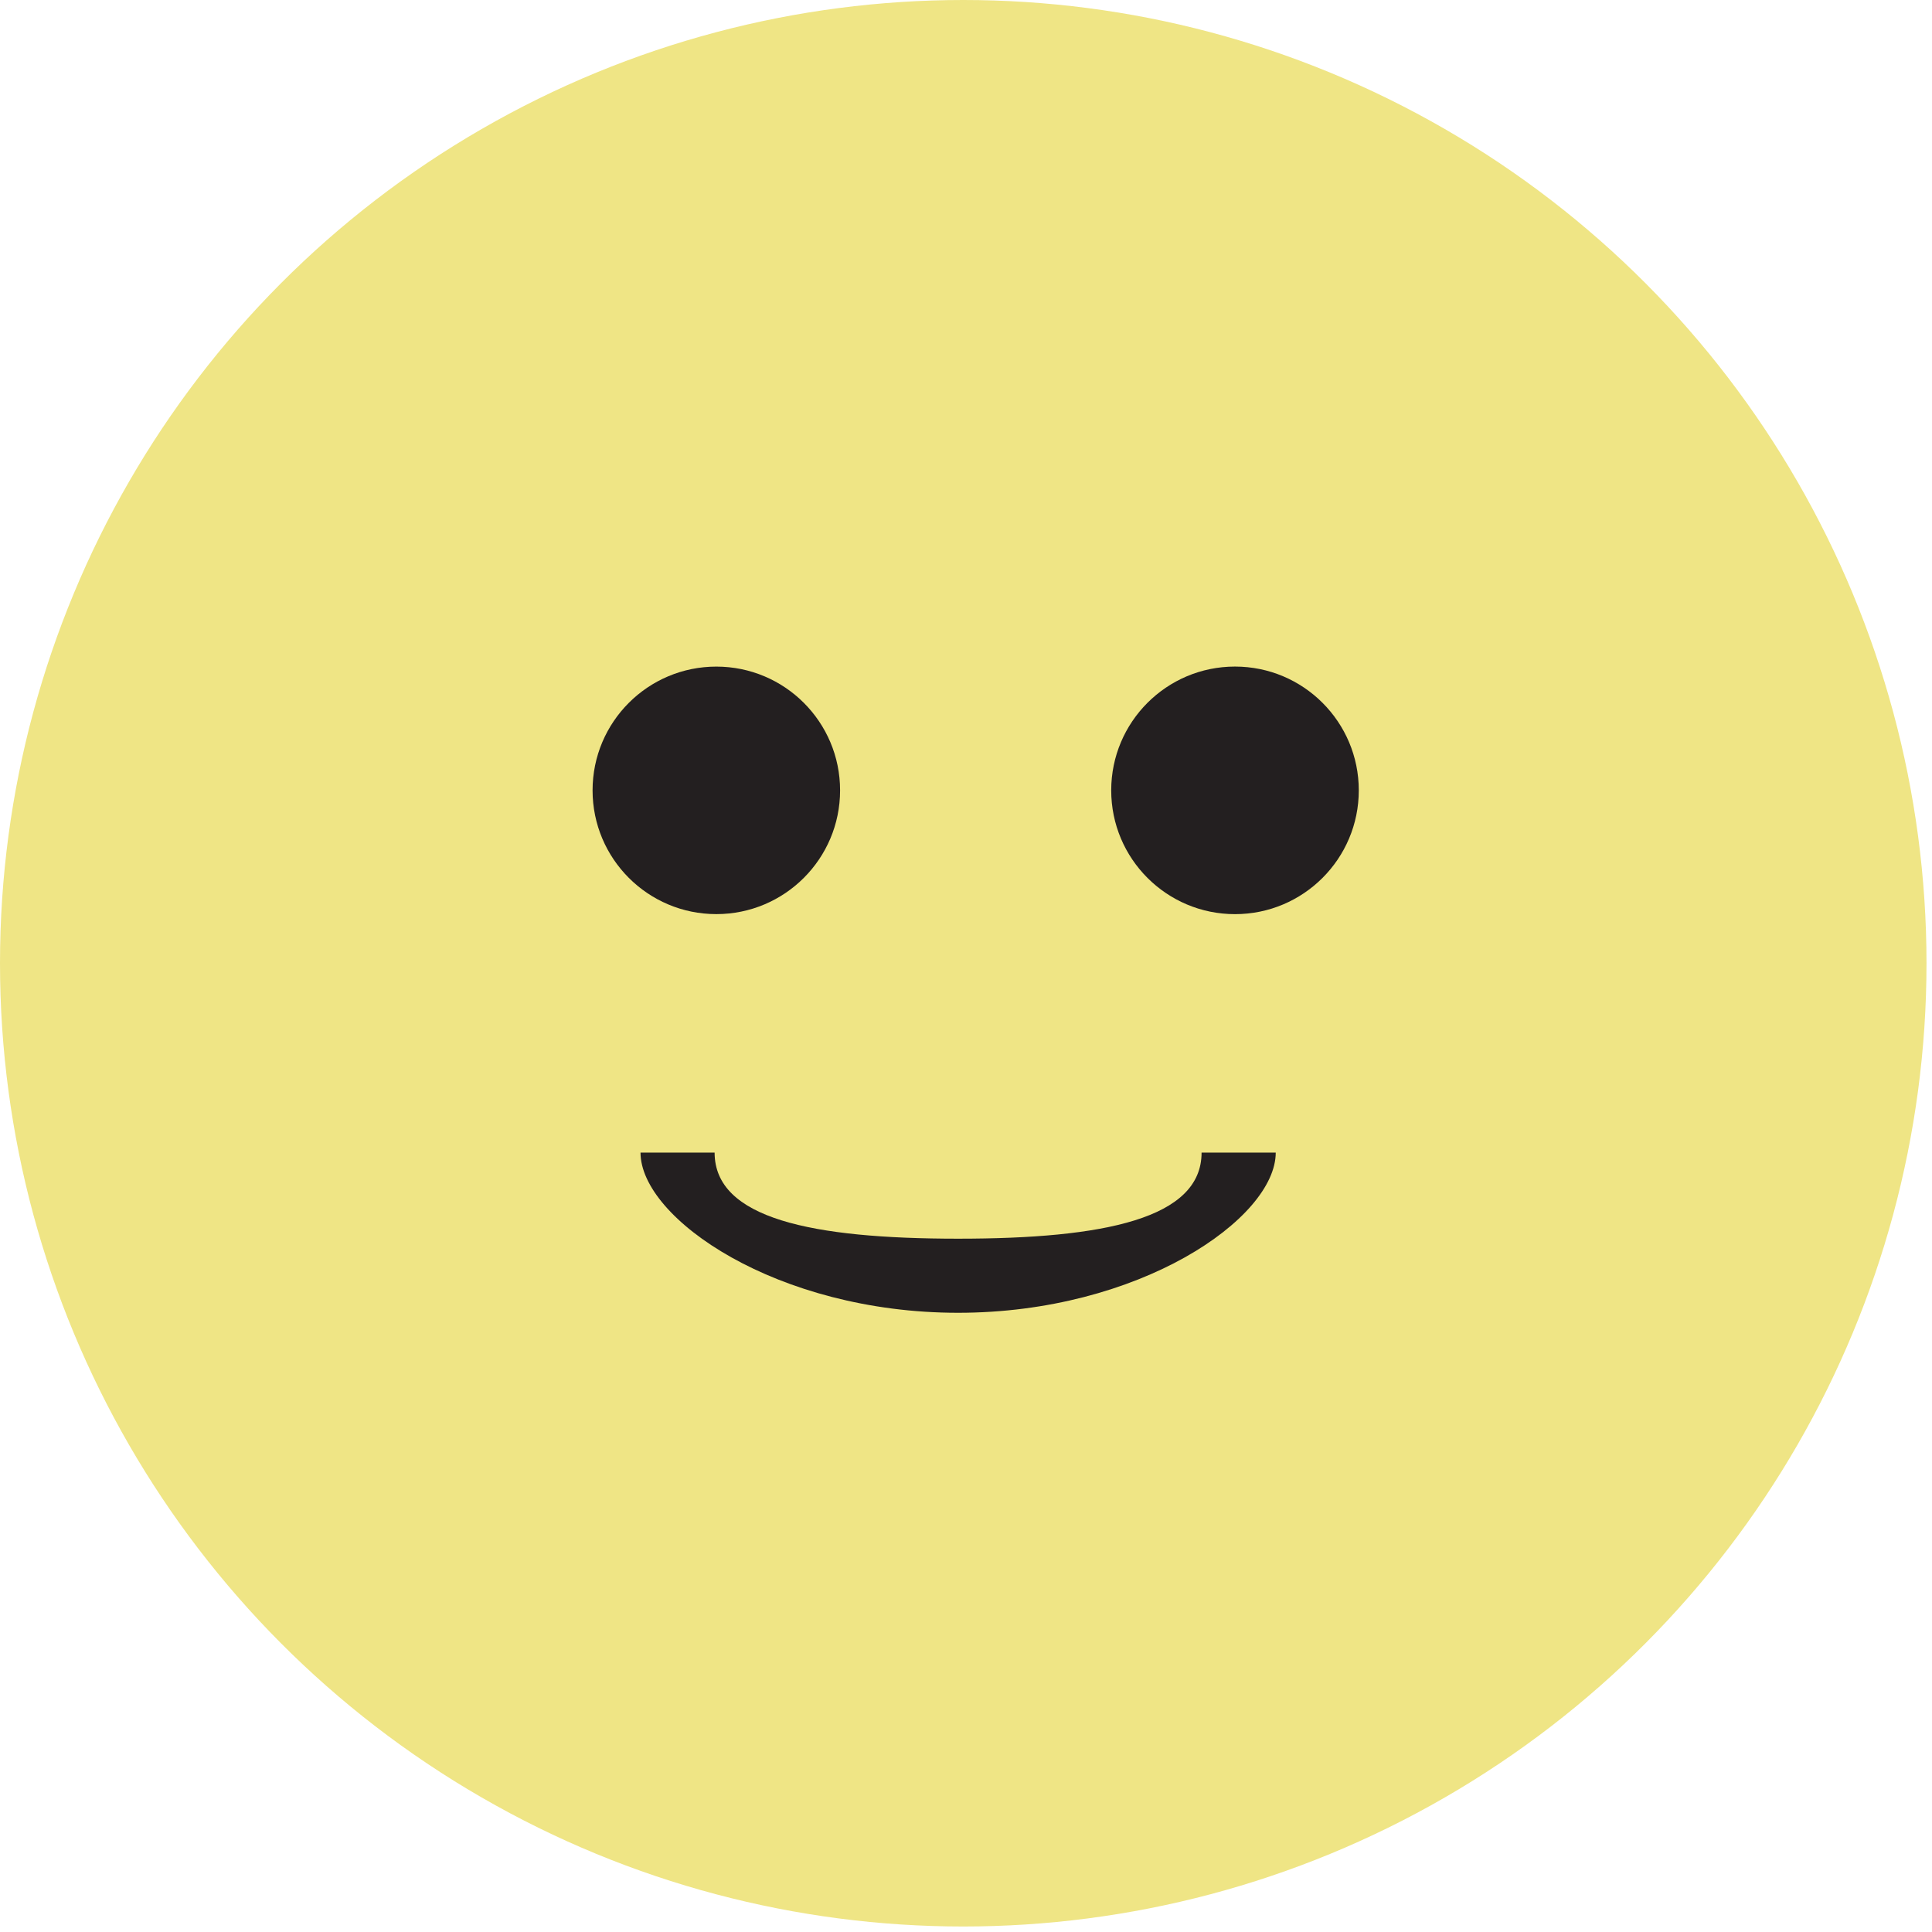<?xml version="1.0" encoding="utf-8"?>
<!-- Generator: Adobe Illustrator 15.0.0, SVG Export Plug-In . SVG Version: 6.00 Build 0)  -->
<!DOCTYPE svg PUBLIC "-//W3C//DTD SVG 1.1//EN" "http://www.w3.org/Graphics/SVG/1.1/DTD/svg11.dtd">
<svg version="1.1" xmlns="http://www.w3.org/2000/svg" xmlns:xlink="http://www.w3.org/1999/xlink" x="0px" y="0px"
	 width="58.667px" height="58.667px" viewBox="0 0 58.667 58.667" enable-background="new 0 0 58.667 58.667" xml:space="preserve">
<g id="Layer_1" display="none">
	<g display="inline">
		<circle fill="#73C05C" cx="29.25" cy="29.25" r="29.25"/>
		<circle fill="#231F20" cx="21.752" cy="24" r="3.758"/>
		<circle fill="#231F20" cx="37.501" cy="24" r="3.758"/>
		<path fill="#231F20" d="M29.094,44.467C22.772,44.467,17.629,37,17.629,33h2.25c0,4,4.135,9.217,9.215,9.217
			c5.083,0,9.217-5.217,9.217-9.217h2.249C40.561,37,35.418,44.467,29.094,44.467z"/>
	</g>
</g>
<g id="Layer_4">
	<g>
		<circle fill="#EFE585" cx="29.25" cy="29.25" r="29.25"/>
		<circle fill="#231F20" cx="21.752" cy="24" r="3.758"/>
		<circle fill="#231F20" cx="37.502" cy="24" r="3.759"/>
		<path fill="#231F20" d="M29.094,39.864C23.597,39.864,19.45,37,19.45,35h2.25c0,2,2.949,2.614,7.395,2.614
			c4.445,0,7.392-0.614,7.392-2.614h2.252C38.738,37,34.592,39.864,29.094,39.864z"/>
	</g>
</g>
<g id="Layer_3" display="none">
	<g display="inline">
		<circle fill="#C5E4F6" cx="29.25" cy="29.25" r="29.25"/>
		<circle fill="#231F20" cx="21.751" cy="24" r="3.759"/>
		<circle fill="#231F20" cx="37.502" cy="24" r="3.759"/>
		<rect x="22" y="36" fill="#231F20" width="16" height="2"/>
	</g>
</g>
<g id="Layer_2" display="none">
	<g display="inline">
		<circle fill="#E56475" cx="29.25" cy="29.25" r="29.25"/>
		<circle fill="#231F20" cx="21.751" cy="24" r="3.759"/>
		<path fill="#231F20" d="M41.259,24c0,2.074-1.684,3.758-3.76,3.758c-2.072,0-3.756-1.684-3.756-3.758
			c0-2.077,1.684-3.758,3.756-3.758C39.575,20.242,41.259,21.923,41.259,24z"/>
		<path fill="#231F20" d="M35.913,41H34.25c0-4-2.312-5.151-5.152-5.151c-2.844,0-5.154,1.151-5.154,5.151h-1.664
			c0-4,3.061-6.814,6.818-6.814C32.856,34.186,35.913,37,35.913,41z"/>
	</g>
</g>
</svg>

